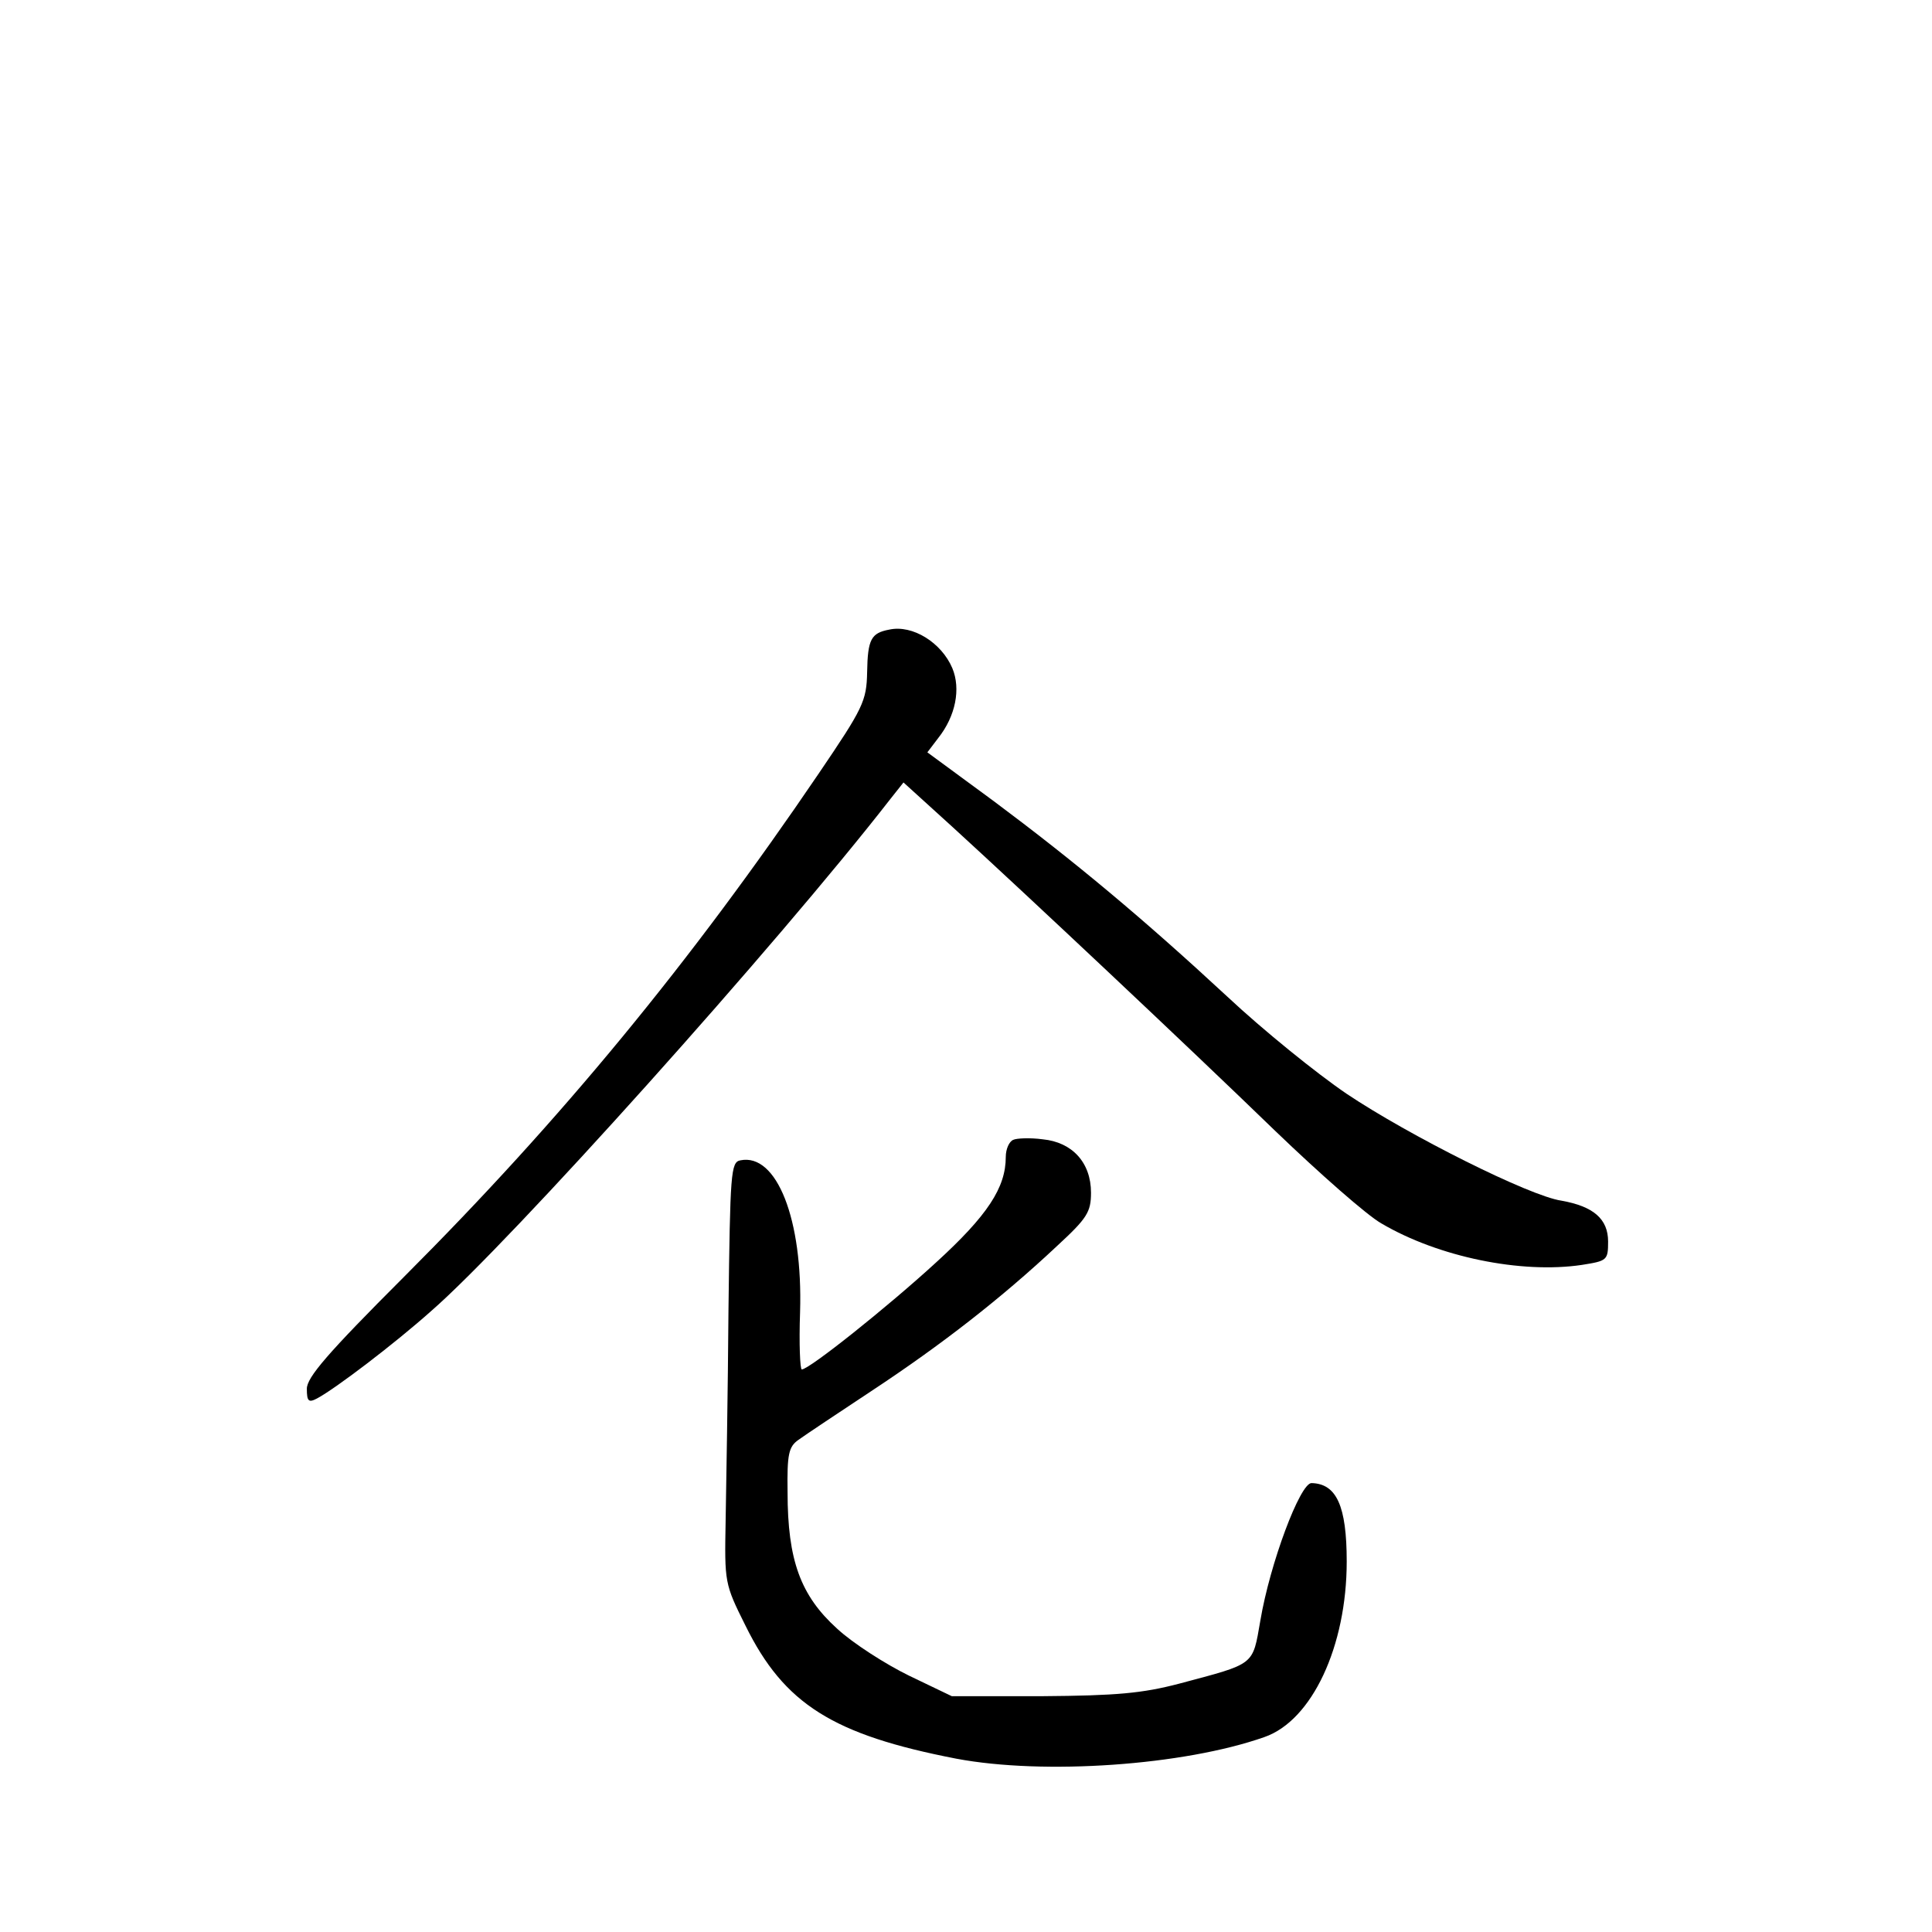 <?xml version="1.0" standalone="no"?>
<!DOCTYPE svg PUBLIC "-//W3C//DTD SVG 20010904//EN"
 "http://www.w3.org/TR/2001/REC-SVG-20010904/DTD/svg10.dtd">
<svg version="1.0" xmlns="http://www.w3.org/2000/svg"
 width="340pt" height="340pt" viewBox="0 0 340 340"
 preserveAspectRatio="xMidYMid meet">
<g transform="translate(0,340) scale(0.1,-0.1)"
fill="#000000" stroke="none">
<path d="M1565 2292 c-32 -6 -38 -17 -39 -75 -1 -51 -7 -63 -85 -178 -226
-333 -453 -609 -730 -886 -135 -135 -171 -177 -171 -197 0 -22 3 -25 18 -17
32 17 136 96 201 154 139 121 609 645 808 901 l23 29 87 -79 c128 -117 408
-380 568 -535 77 -74 161 -148 186 -162 100 -59 246 -89 353 -73 44 7 46 8 46
41 0 40 -26 62 -82 72 -56 8 -269 115 -378 188 -53 36 -147 112 -210 171 -150
139 -269 238 -411 344 l-117 86 19 25 c31 39 40 87 25 123 -19 45 -70 77 -111
68z"/>
<path d="M1783 1394 c-7 -3 -13 -16 -13 -30 0 -54 -32 -103 -123 -186 -85 -78
-223 -188 -236 -188 -3 0 -5 45 -3 101 5 163 -41 280 -105 267 -17 -3 -18 -22
-21 -263 -1 -143 -4 -310 -5 -371 -2 -109 -2 -111 35 -185 68 -138 154 -192
371 -234 154 -29 400 -12 542 38 84 29 145 160 145 309 0 98 -18 137 -62 138
-20 0 -73 -141 -90 -242 -14 -80 -8 -75 -143 -111 -65 -17 -110 -21 -240 -22
l-160 0 -75 36 c-41 20 -99 57 -127 83 -64 58 -87 120 -87 240 -1 67 2 80 19
92 11 8 71 48 133 89 118 78 224 160 323 253 52 48 59 59 59 93 0 53 -33 89
-85 94 -22 3 -46 2 -52 -1z"/>
</g>
</svg>
